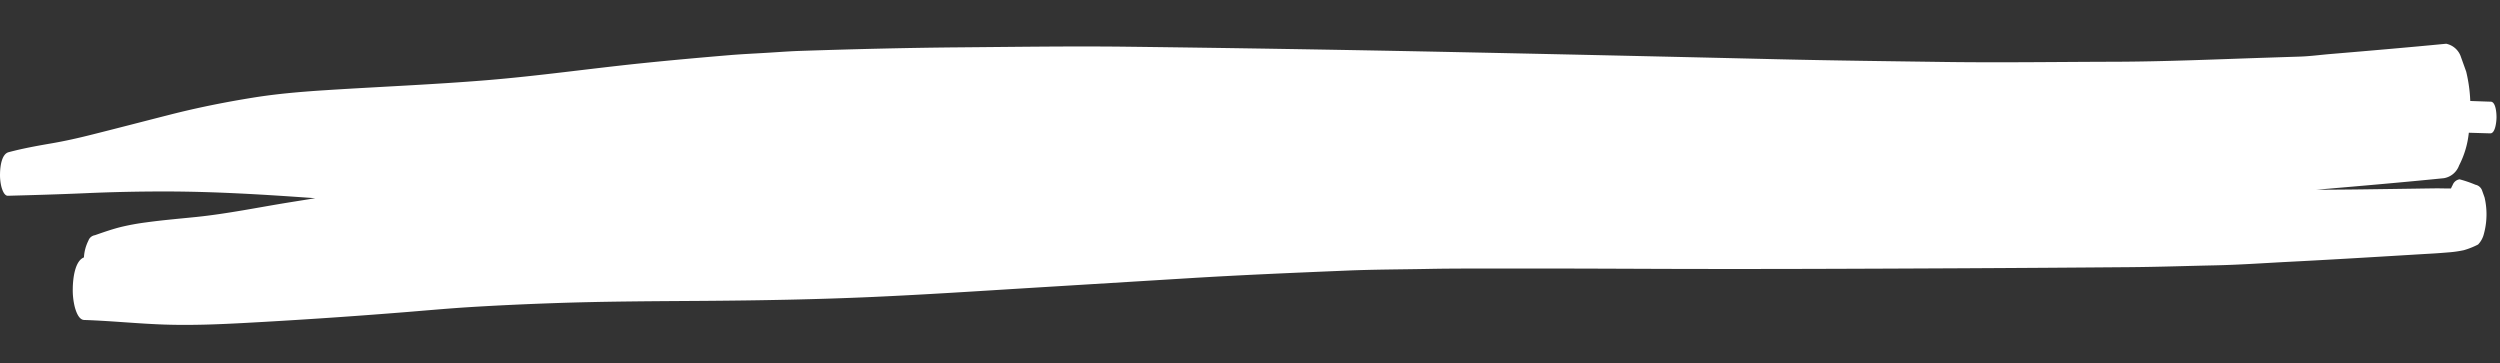 <svg xmlns="http://www.w3.org/2000/svg" width="326.632" height="47.446" viewBox="0 0 326.632 47.446">
  <rect x="0" y="0" width="326.632" height="47.446" fill="#333333" stroke="none"/>
  <path id="Trazado_2725" data-name="Trazado 2725" d="M473.242,509.816c1.345-.136,2.7-.345,4.048-.409q1.888-.092,3.773-.187c6.889-.337,13.775-.77,20.667-.9,7.207-.14,14.417-.372,21.626-.4,7.357-.024,14.712-.064,22.067-.017q21.507.144,43.009.223,21.359.071,42.718-.034c7.068-.049,14.136-.273,21.2-.452,6.938-.176,13.87-.472,20.8-.817,1.524-.077,3.046-.226,4.569-.34,1.5-.116,3.011-.209,4.514-.359,3.857-.389,7.709-.8,11.562-1.263,6.707-.806,13.394-1.879,20.11-2.549,7.037-.7,14.089-1.1,21.133-1.674,3.18-.257,6.376-.579,9.533-1.147,3.609-.645,7.186-1.424,10.755-2.4,3.449-.94,6.9-1.906,10.348-2.83,1.656-.445,3.321-.849,4.993-1.166,1.893-.359,3.769-.728,5.638-1.26.9-.257,1.076-1.834,1.076-2.849a6.508,6.508,0,0,0-.208-1.68c-.133-.456-.409-1.186-.868-1.164-3.372.148-6.743.3-10.112.507q-5.1.313-10.211.4c-6.61.118-13.233-.182-19.836-.543q1.688-.3,3.377-.6c4.042-.722,8.073-1.628,12.137-2.116,2.162-.26,4.331-.477,6.488-.811a31.219,31.219,0,0,0,3.259-.646c1.161-.307,2.306-.728,3.447-1.15a1.078,1.078,0,0,0,.833-.718,5.575,5.575,0,0,0,.548-2.206c1.156-.466,1.389-2.708,1.389-4.057a9.249,9.249,0,0,0-.3-2.432c-.2-.692-.584-1.672-1.255-1.682-3.509-.053-7.013-.364-10.522-.422-.412-.006-.824-.009-1.236-.009-3.019,0-6.033.174-9.049.387q-10.078.713-20.151,1.686c-3.119.295-6.236.645-9.359.893-3.819.3-7.63.535-11.452.731-6.4.326-12.8.453-19.2.607-7.338.179-14.668.433-22,.886-6.79.42-13.574.98-20.359,1.515q-10.219.8-20.44,1.6c-6.982.554-13.97.965-20.96,1.376-3.535.21-7.077.273-10.615.4-3.349.125-6.7.158-10.052.223-6.594.127-13.19.206-19.785.295-13.3.177-26.6.463-39.907.753q-10.962.242-21.922.518c-3.728.093-7.457.287-11.182.428-3.186.121-6.37.4-9.555.62-3.39.229-6.779.481-10.169.739q-3.022.231-6.05.466c-.875.069-1.753.135-2.631.2-.8.061-1.6.14-2.393.22a14.1,14.1,0,0,0-1.689.29,10.225,10.225,0,0,0-1.838.77,3.05,3.05,0,0,0-.744,1.435,9.727,9.727,0,0,0,0,4.728l.327.866a1.167,1.167,0,0,0,.893.773,15.622,15.622,0,0,0,2.089.673,1.16,1.16,0,0,0,.89-.769,3.487,3.487,0,0,0,.205-.444c.372-.014.746-.013,1.12-.013.357,0,.714,0,1.073-.014q1.21-.035,2.416-.075,3.112-.1,6.223-.193c2.249-.072,4.5-.124,6.743-.176-.232.027-.465.052-.7.077-5.309.546-10.614,1.093-15.918,1.718a2.569,2.569,0,0,0-1.96,1.694,11.954,11.954,0,0,0-1.2,4.3q-1.4-.019-2.8-.035c-.654-.008-.783,1.493-.783,2.071s.129,2.058.783,2.068c.893.011,1.787.031,2.68.047a19.533,19.533,0,0,0,.6,3.828q.359.95.718,1.9a2.569,2.569,0,0,0,1.96,1.694C463.2,510.839,468.219,510.324,473.242,509.816Z" transform="matrix(-1, -0.017, 0.017, -1, 769.071, 524.917)" fill="#fff"/>
</svg>
